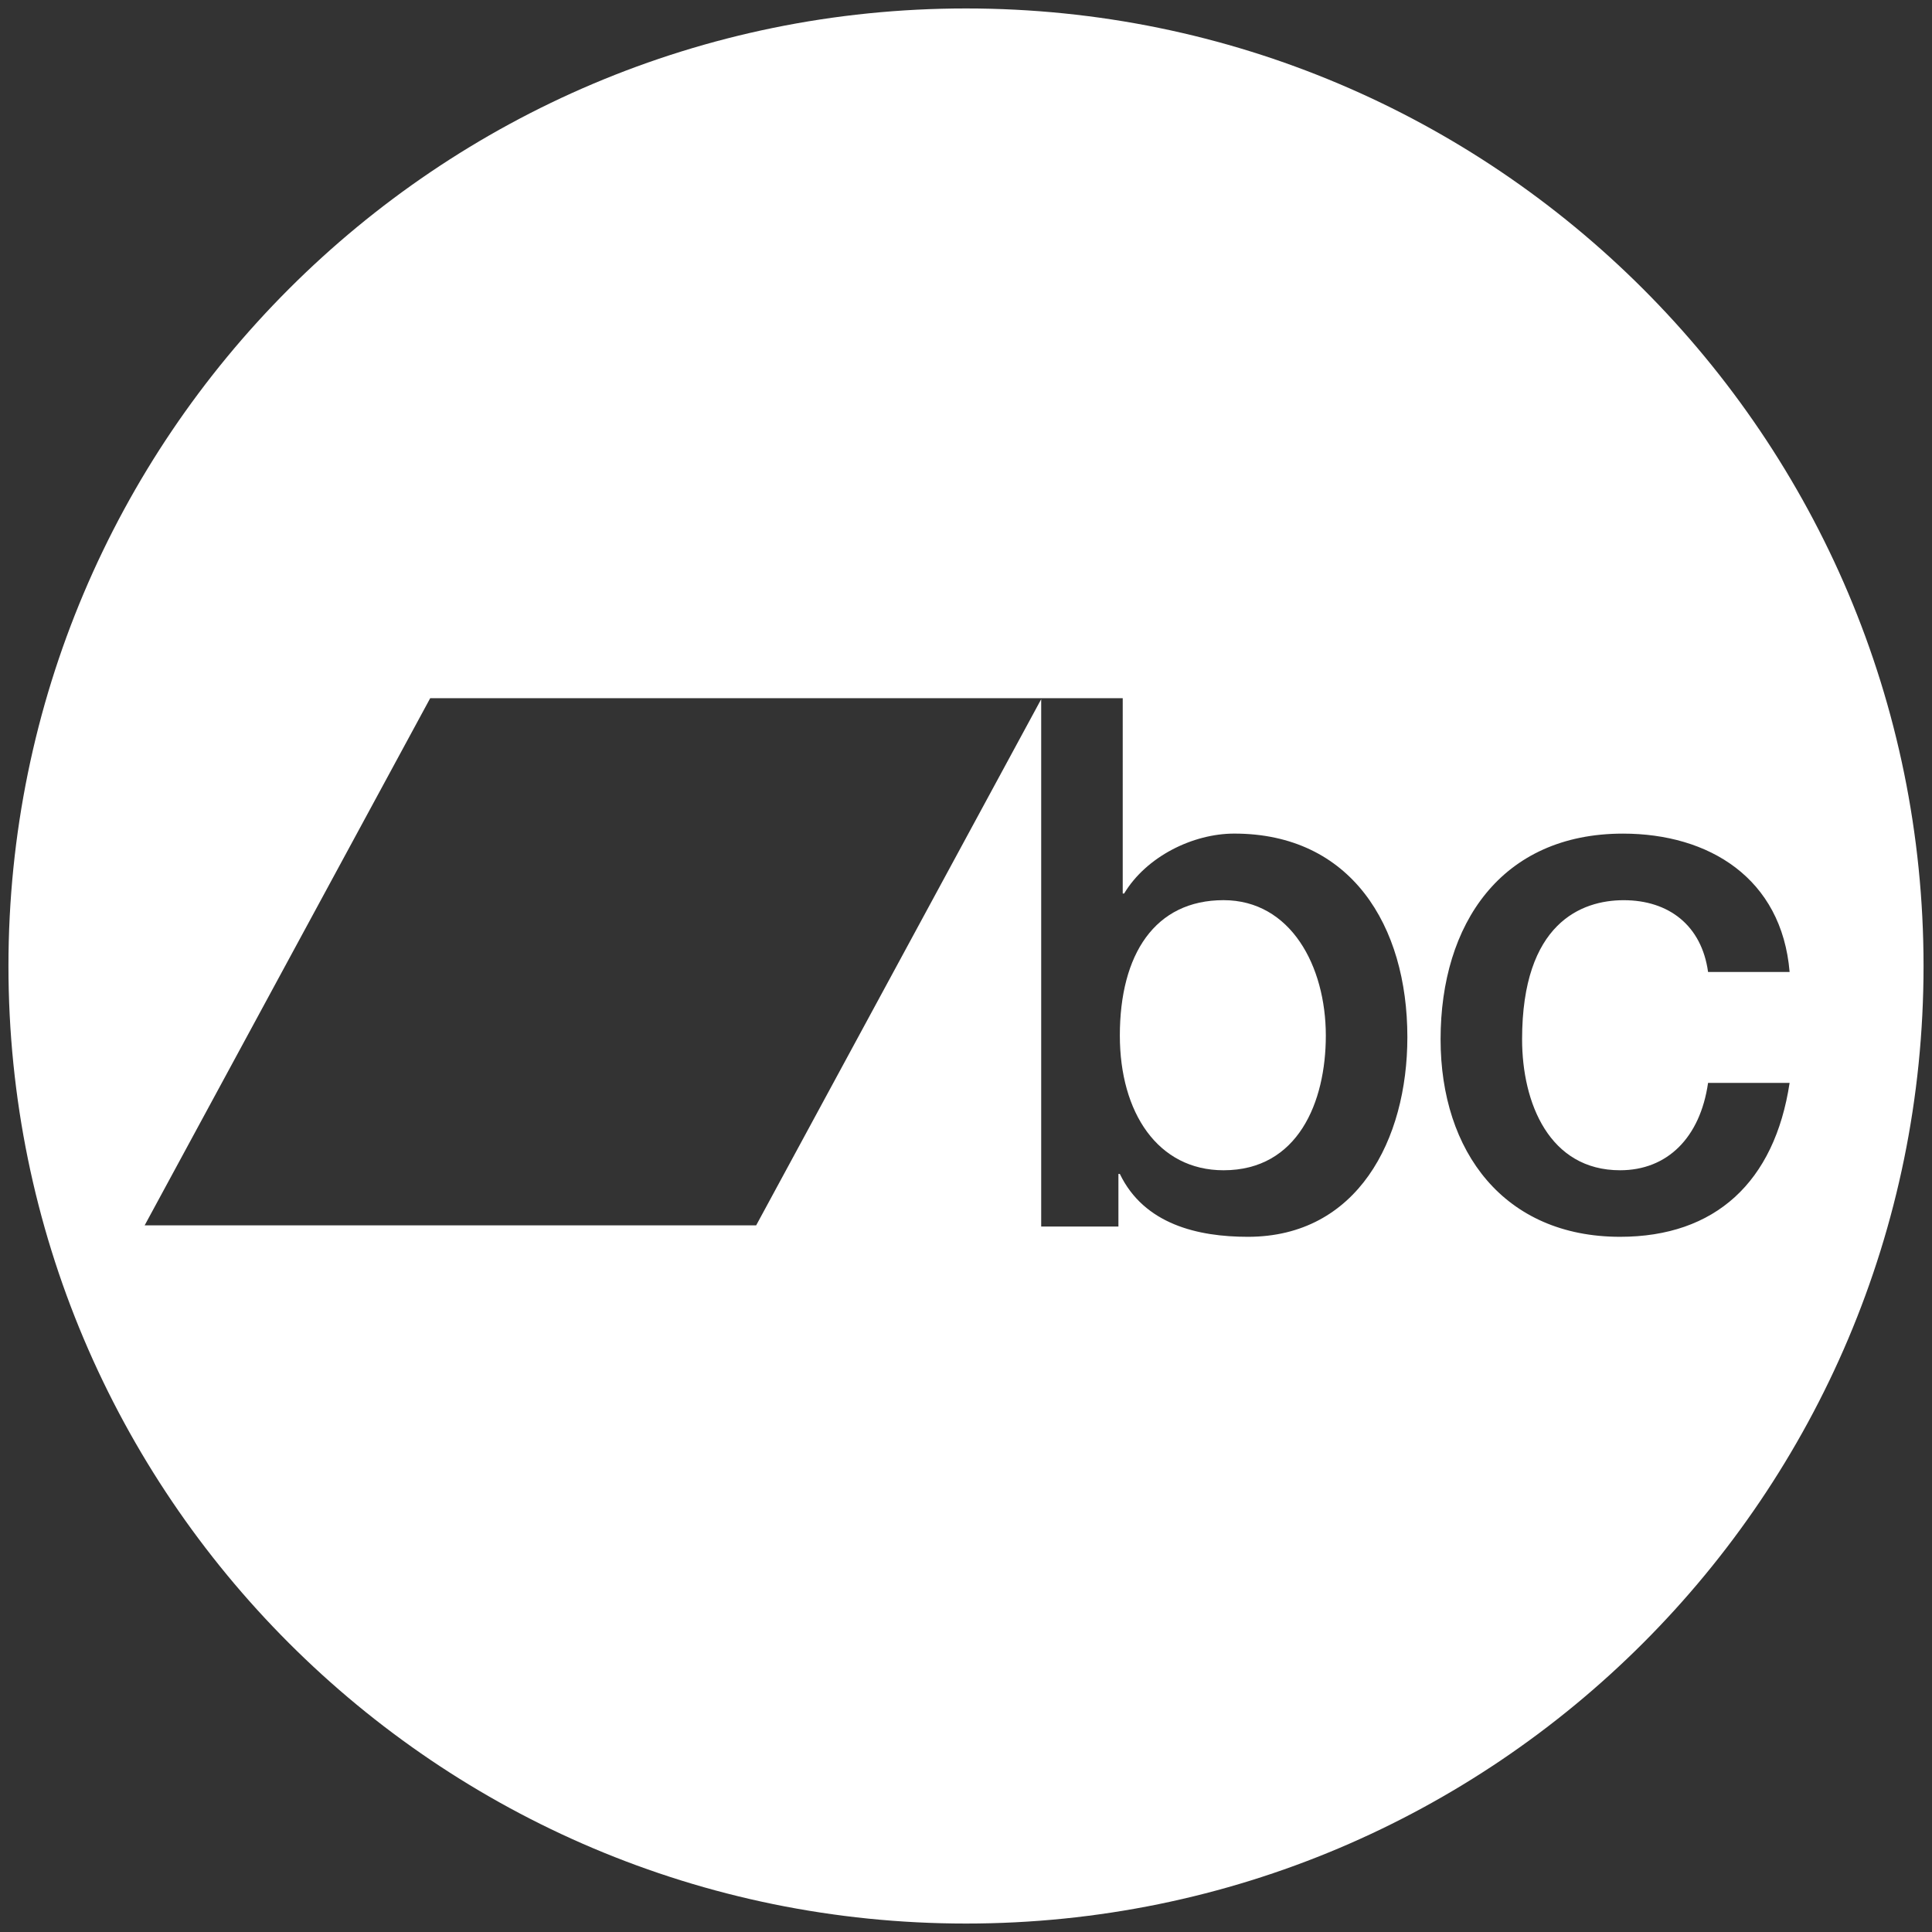 <?xml version="1.0" encoding="utf-8"?>
<!-- Generator: Adobe Illustrator 15.1.0, SVG Export Plug-In . SVG Version: 6.00 Build 0)  -->
<!DOCTYPE svg PUBLIC "-//W3C//DTD SVG 1.1//EN" "http://www.w3.org/Graphics/SVG/1.1/DTD/svg11.dtd">
<svg version="1.1" xmlns="http://www.w3.org/2000/svg" xmlns:xlink="http://www.w3.org/1999/xlink" x="0px" y="0px" width="256px"
	 height="256px" viewBox="0 0 256 256" enable-background="new 0 0 256 256" xml:space="preserve">
<rect x="0" y="0" width="256" height="256" fill="#333333" stroke="none"/>
<g id="Layer_1" fill="#FFF">
	<path d="M190.885,137.714c0,14.898,8.431,26.169,23.785,26.169c12.604,0,20.469-7.251,22.462-20.39h-10.805
		c-1.046,7.256-5.402,11.573-11.657,11.573c-9.382,0-12.985-8.922-12.985-17.353c0-15.394,7.865-18.432,13.461-18.432
		c5.968,0,10.329,3.336,11.182,9.511h10.805c-1.041-12.45-10.711-18.333-22.08-18.333
		C198.938,110.46,190.885,122.419,190.885,137.714z M163.551,110.455c-5.496,0-11.656,3.043-14.596,7.94h-0.188V92.518h-10.735
		h-0.069h-80.96l-37.836,69.848h81.029l37.767-69.719v69.874h10.234v-6.969h0.188c3.222,6.671,10.329,8.331,16.966,8.331
		c14.502,0,21.133-12.841,21.133-26.461C186.483,122.618,178.995,110.455,163.551,110.455z M128,1.12
		c70.071,0,126.88,56.809,126.88,126.88S198.071,254.88,128,254.88S1.12,198.071,1.12,128S57.929,1.12,128,1.12z"/>
	<path d="M162.129,155.066c-8.718,0-13.744-7.652-13.744-17.848c0-10.78,4.649-17.937,13.739-17.942
		c8.906,0.005,13.55,8.733,13.555,17.942C175.679,146.046,171.986,155.066,162.129,155.066z"/>
</g>
</svg>
